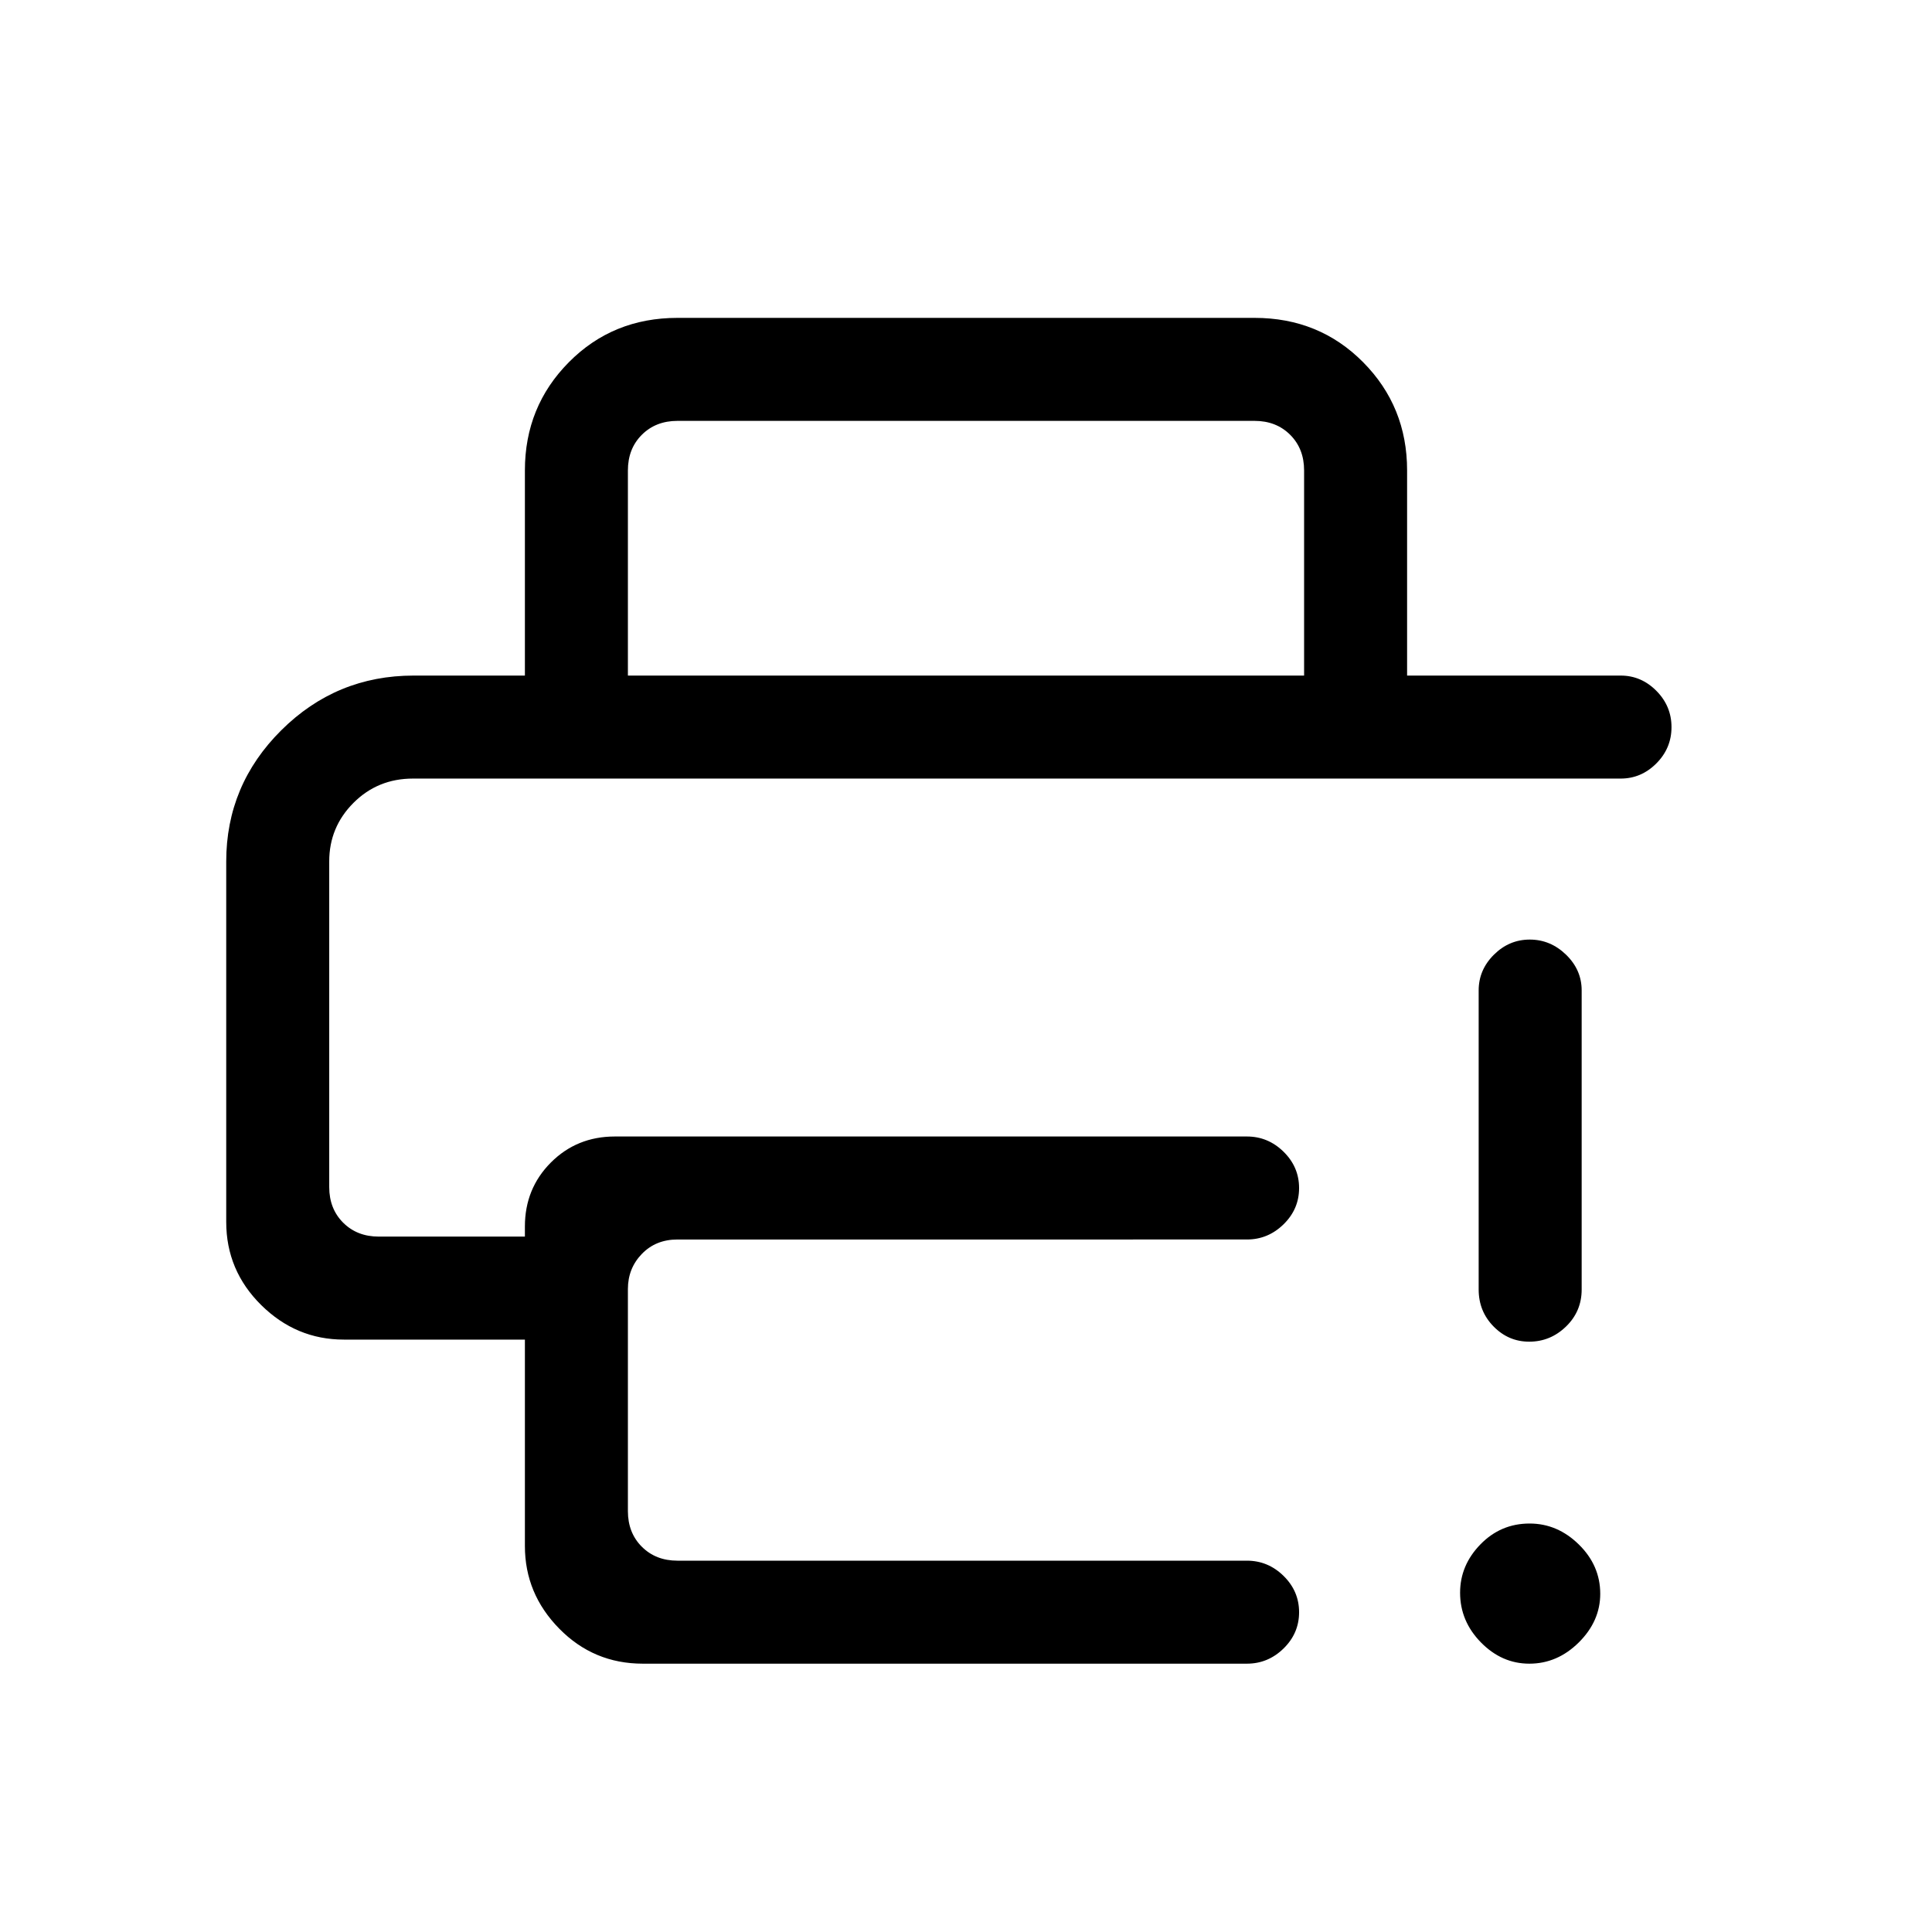 <svg xmlns="http://www.w3.org/2000/svg" height="40" viewBox="0 -960 960 960" width="40"><path d="M112.41-531.91q0-38.02 27.34-65.21 27.35-27.19 65.79-27.19h599.77q10.21 0 17.73 7.58 7.52 7.57 7.52 18.04 0 10.47-7.52 18.02-7.52 7.54-17.73 7.54h-600.1q-17.5 0-29.56 12.06-12.06 12.06-12.06 29.11v161.81q0 10.77 6.92 17.69 6.93 6.92 17.69 6.92h72.62v-5.02q0-18.84 12.9-31.78 12.91-12.94 31.82-12.94h314.05q10.49 0 18.21 7.57 7.71 7.58 7.71 18.05t-7.71 18.01q-7.72 7.55-18.21 7.55H336.62q-10.77 0-17.7 7.18-6.92 7.18-6.92 17.43v110.36q0 10.77 6.92 17.69 6.93 6.93 17.7 6.93h282.97q10.49 0 18.21 7.57 7.71 7.58 7.71 18.05 0 10.46-7.71 18.01-7.72 7.55-18.21 7.55H319.41q-24.42 0-41.5-17.38-17.09-17.37-17.09-41.08v-102.57h-89.95q-23.72 0-41.09-17.17-17.37-17.18-17.37-41.29v-179.09Zm148.41-92.4v-101.95q0-31.71 21.84-53.75t53.96-22.04h286.76q32.12 0 53.96 22.04 21.84 22.04 21.84 53.75v101.95H648v-101.95q0-10.77-6.92-17.69-6.93-6.92-17.7-6.92H336.62q-10.77 0-17.7 6.92-6.92 6.92-6.92 17.69v101.95h-51.18Zm499.09 490.98q-13.67 0-24.03-10.55-10.37-10.56-10.37-24.7 0-13.65 10.1-24.02 10.09-10.37 24.44-10.37 13.85 0 24.47 10.42 10.63 10.43 10.63 24.5 0 13.57-10.64 24.15-10.65 10.57-24.6 10.57Zm-25.17-185.93v-148.61q0-10.21 7.57-17.74 7.56-7.52 17.83-7.52t18.03 7.52q7.75 7.53 7.75 17.74v148.61q0 10.86-7.76 18.39-7.76 7.54-18.31 7.54-10.28 0-17.69-7.54-7.42-7.53-7.42-18.39ZM163.59-573.13h557.72-557.72Z"/></svg>